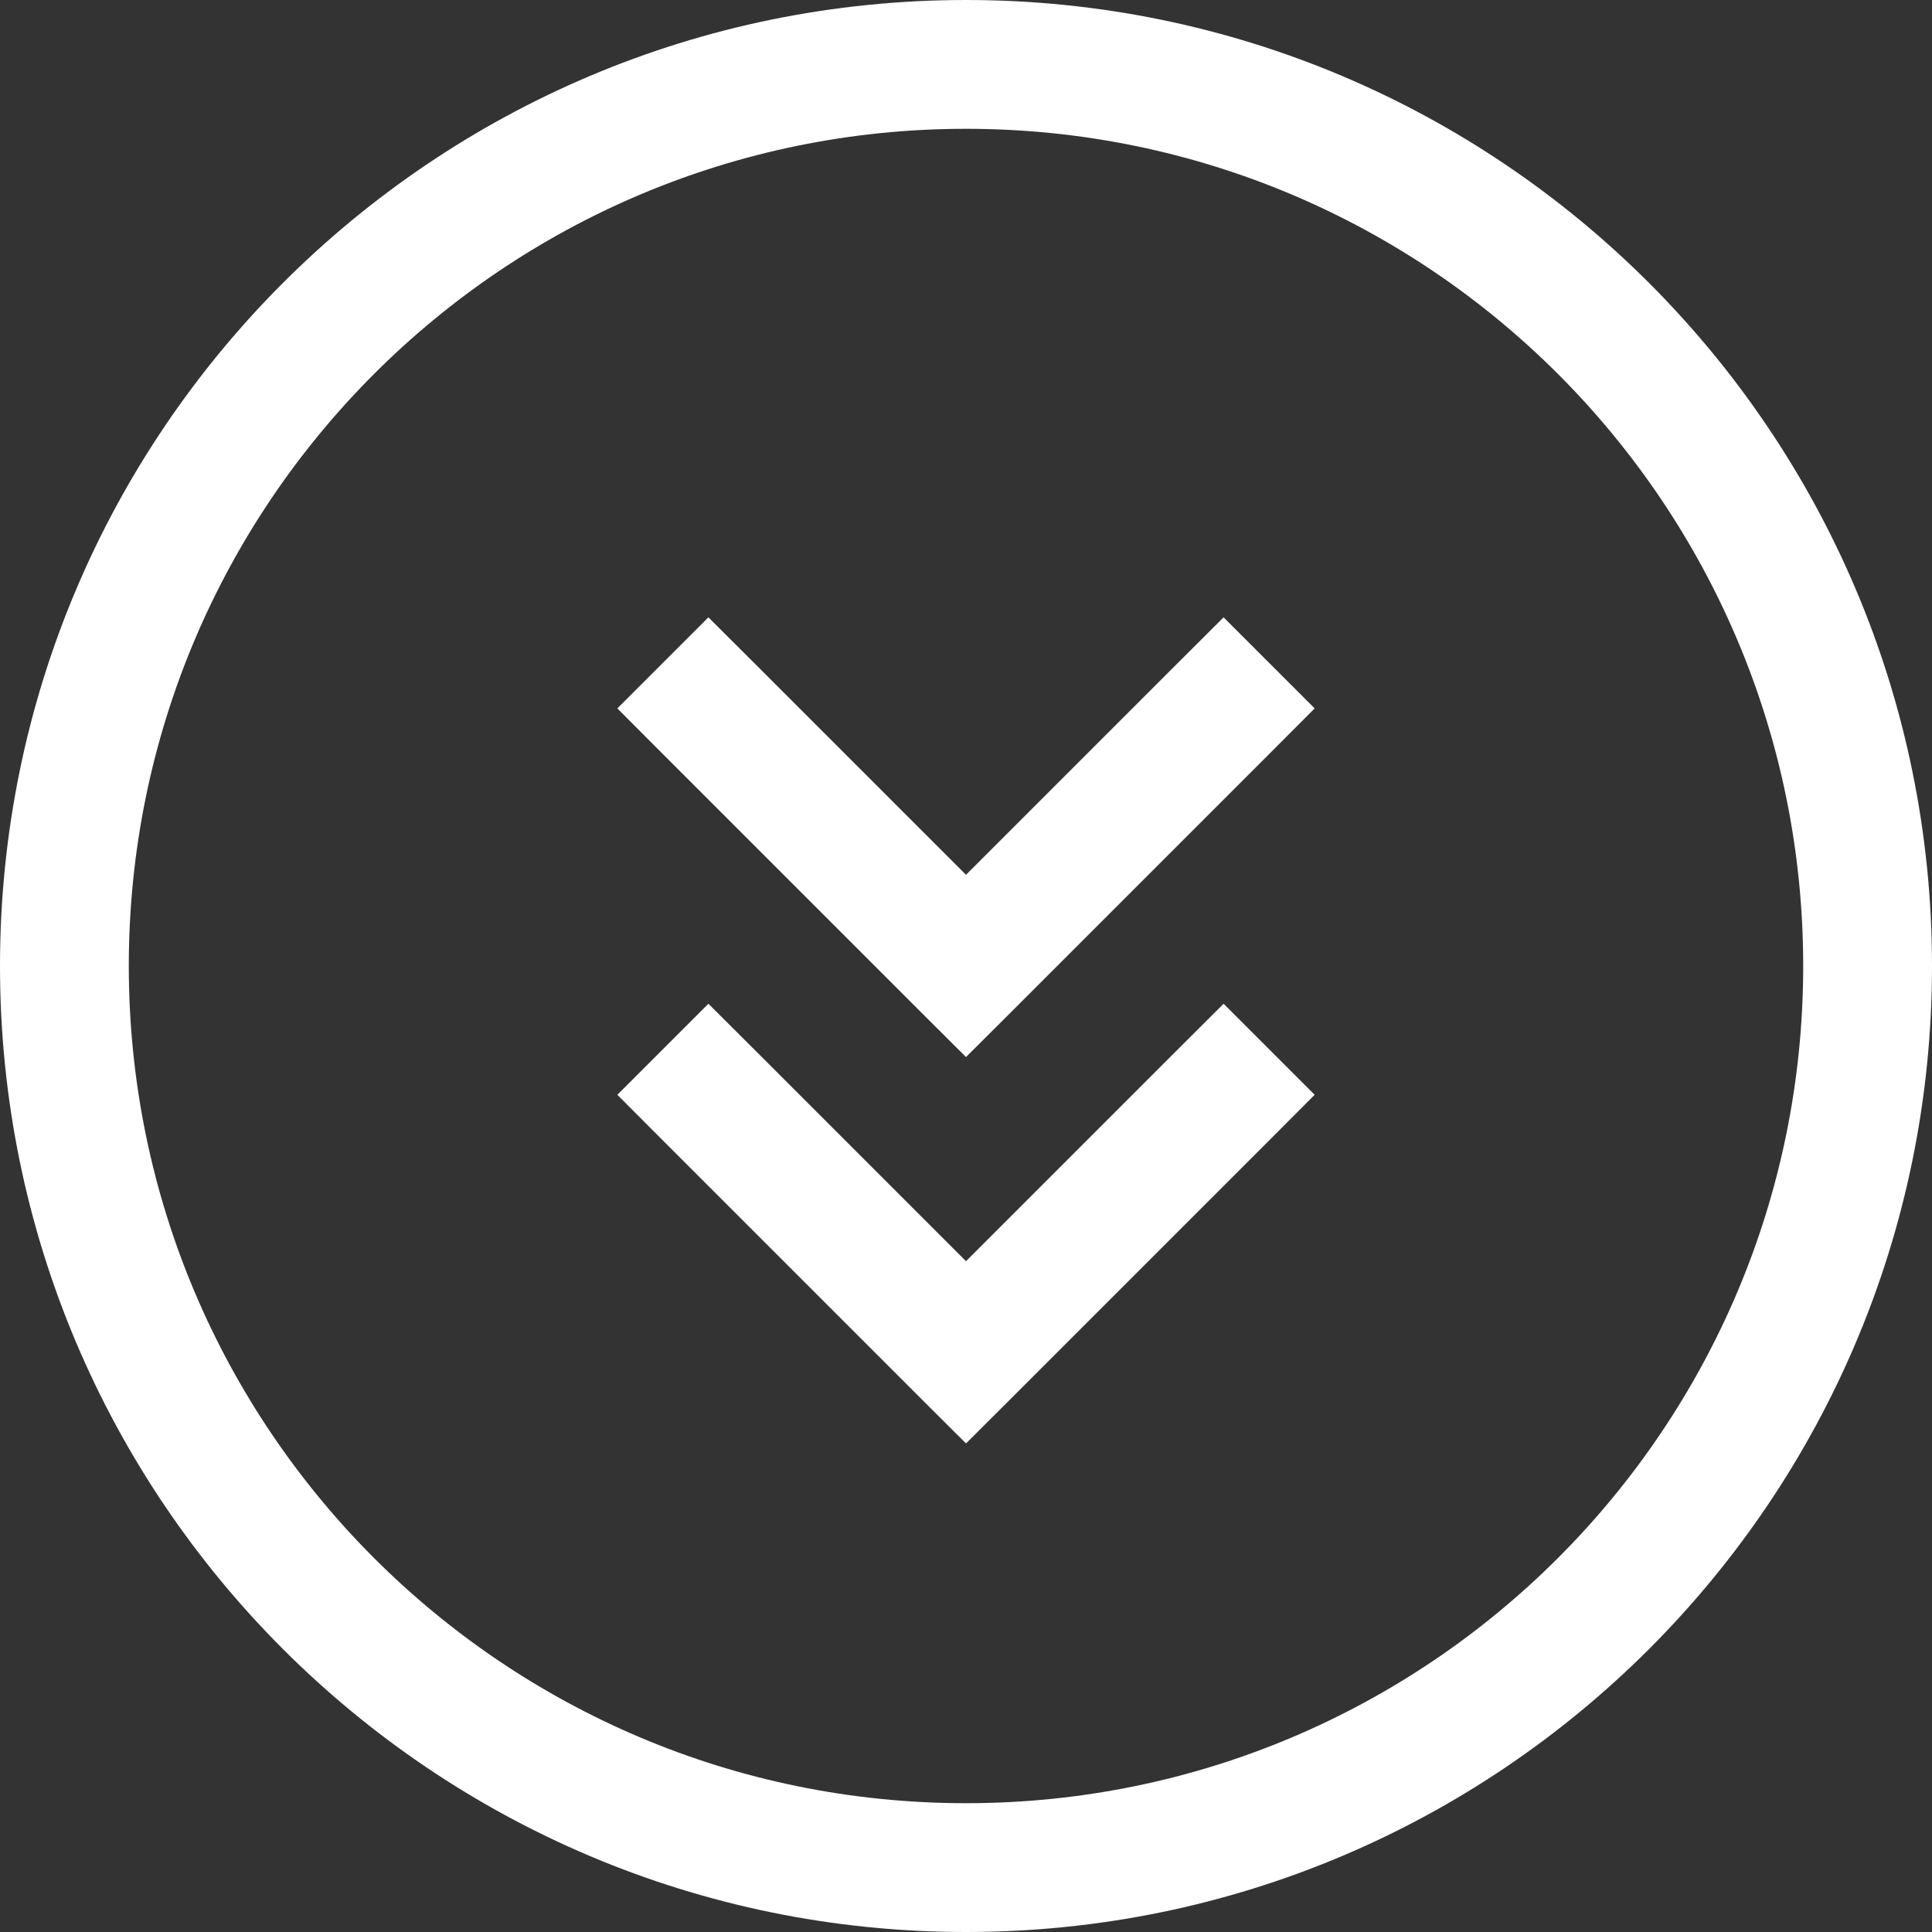 <?xml version="1.0" encoding="utf-8"?><!-- Uploaded to: SVG Repo, www.svgrepo.com, Generator: SVG Repo Mixer Tools -->
<svg viewBox="0 0 15 15" fill="none" xmlns="http://www.w3.org/2000/svg">
<rect x="0" y="0" width="15" height="15" fill="#333333" stroke="none"/>
<path d="M9.854 8.854L10.207 8.5L9.5 7.793L9.146 8.146L9.854 8.854ZM7.5 10.5L7.146 10.854L7.5 11.207L7.854 10.854L7.5 10.5ZM5.854 8.146L5.5 7.793L4.793 8.5L5.146 8.854L5.854 8.146ZM9.854 5.854L10.207 5.5L9.5 4.793L9.146 5.146L9.854 5.854ZM7.5 7.5L7.146 7.854L7.5 8.207L7.854 7.854L7.5 7.5ZM5.854 5.146L5.5 4.793L4.793 5.5L5.146 5.854L5.854 5.146ZM14.5 7.5H14H14.5ZM7.5 0.5V1V0.5ZM7.5 14.5V15V14.5ZM0.5 7.5H0H0.5ZM9.146 8.146L7.146 10.146L7.854 10.854L9.854 8.854L9.146 8.146ZM7.854 10.146L5.854 8.146L5.146 8.854L7.146 10.854L7.854 10.146ZM9.146 5.146L7.146 7.146L7.854 7.854L9.854 5.854L9.146 5.146ZM7.854 7.146L5.854 5.146L5.146 5.854L7.146 7.854L7.854 7.146ZM15 7.5C15 3.358 11.642 1.78814e-07 7.5 0V1C11.09 1 14 3.91 14 7.5H15ZM7.5 15C11.642 15 15 11.642 15 7.5H14C14 11.09 11.09 14 7.5 14V15ZM0 7.5C-1.78814e-07 11.642 3.358 15 7.5 15V14C3.91 14 1 11.09 1 7.5H0ZM1 7.5C1 3.91 3.91 1 7.5 1V0C3.358 -1.78814e-07 1.78814e-07 3.358 0 7.5H1Z" fill="#ffffff"/>
</svg>